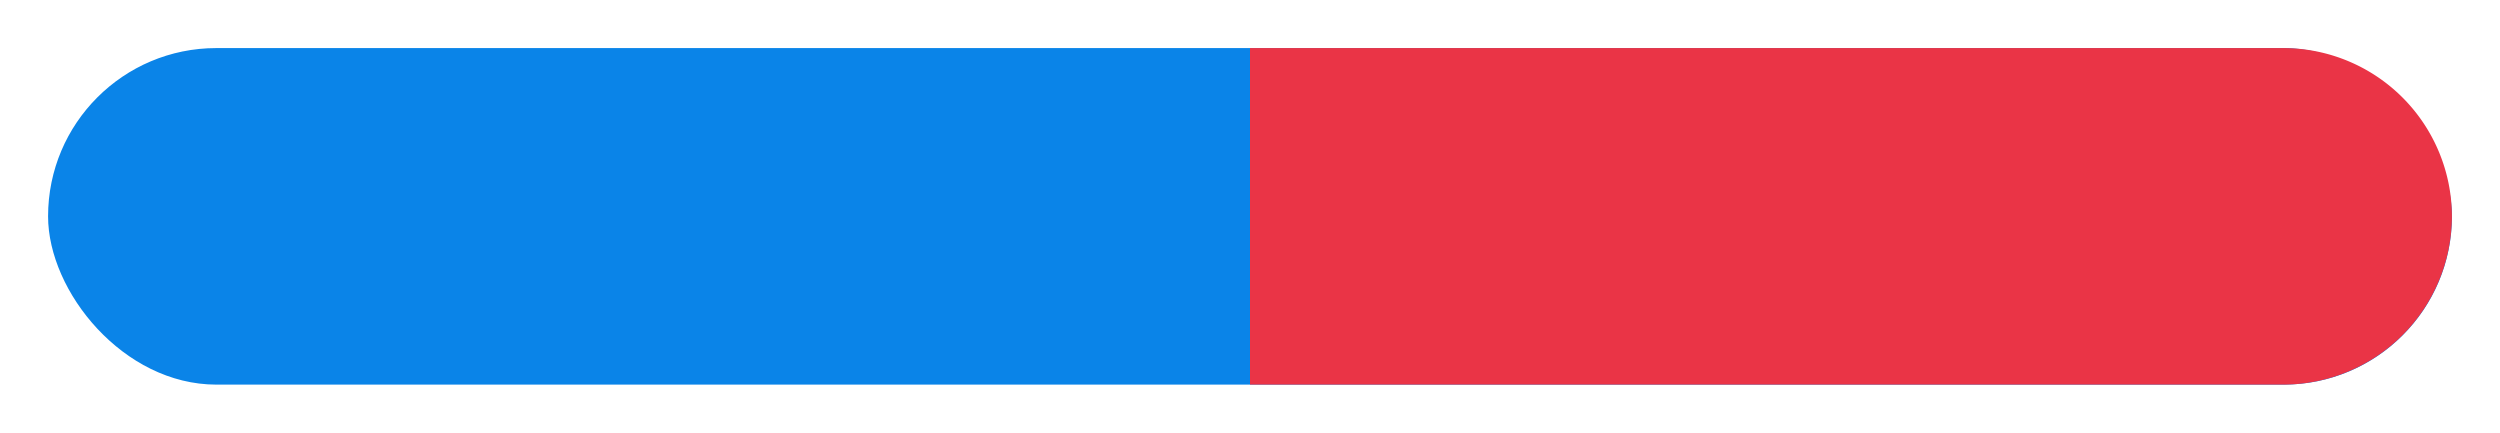 <svg xmlns="http://www.w3.org/2000/svg" width="52" height="9" viewBox="0 0 52 9"><defs><style>.cls-1{fill:#0a84e8;}.cls-2{fill:#ea3446;}</style></defs><g id="Layer_3" data-name="Layer 3"><rect class="cls-1" x="1" y="1" width="50" height="7" rx="3.5"/><path class="cls-2" d="M47.5,8H26V4.5h0V1H47.5A3.51,3.51,0,0,1,51,4.5h0A3.51,3.51,0,0,1,47.5,8Z"/></g></svg>